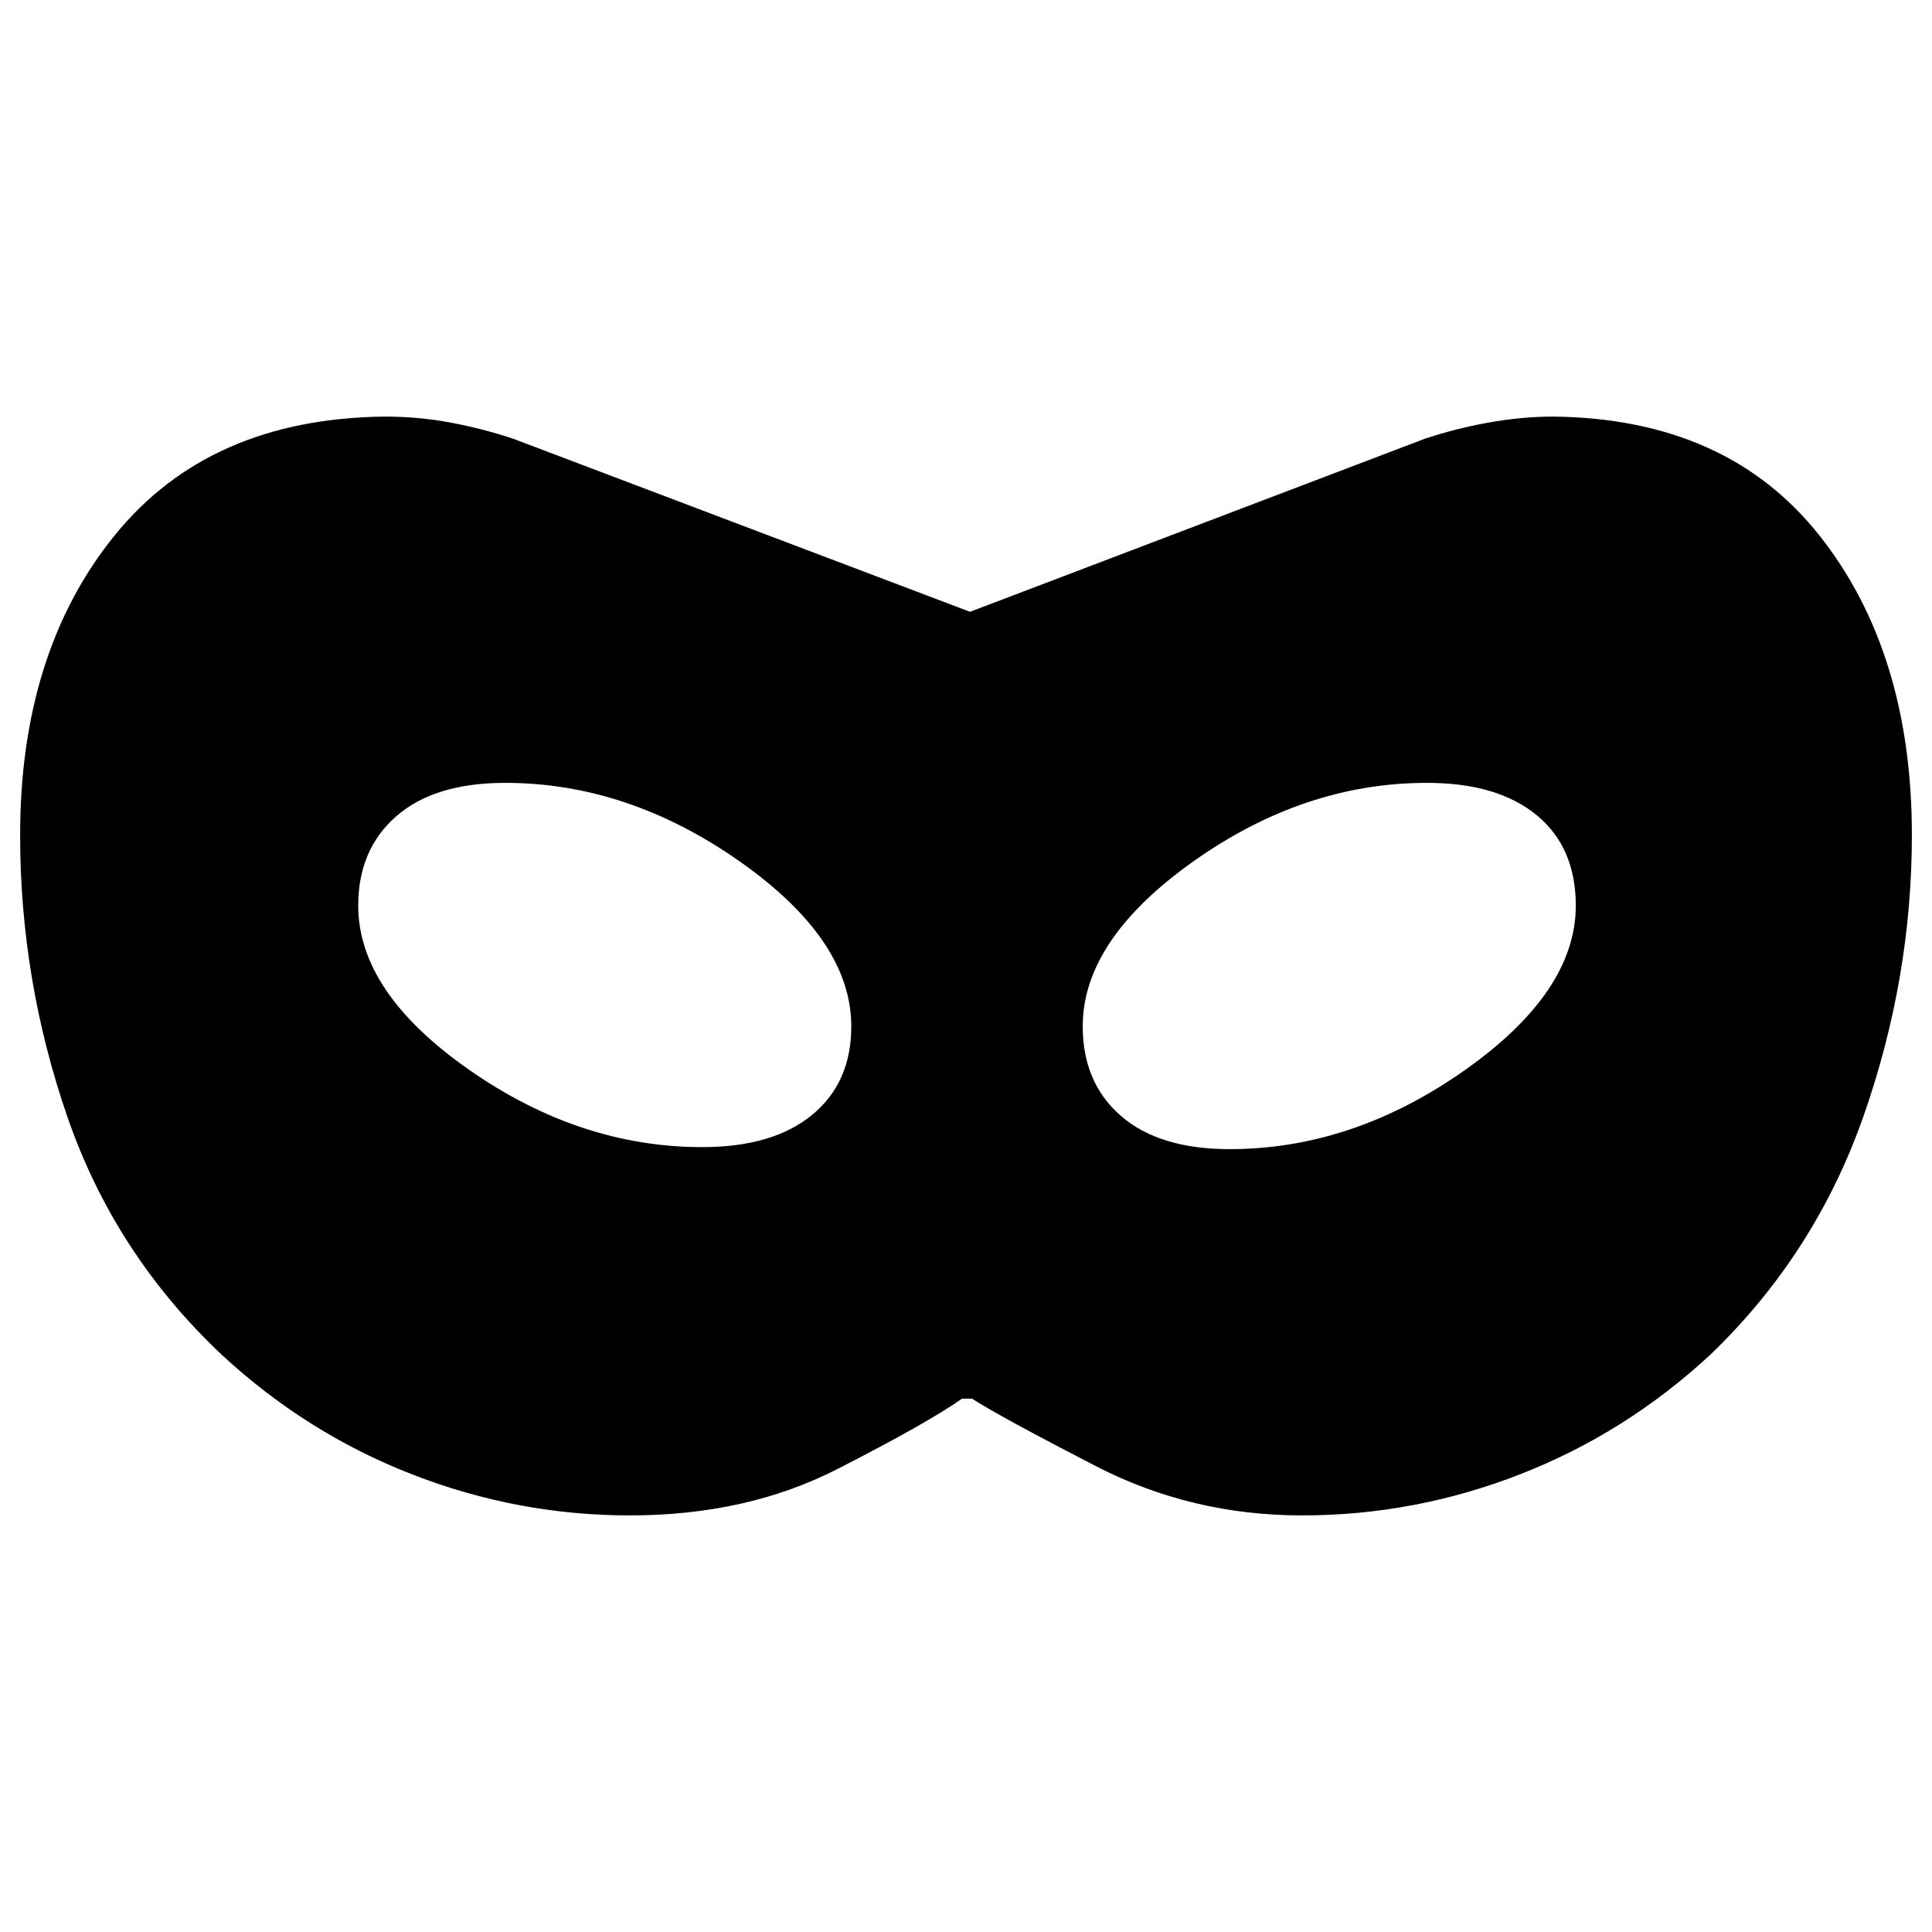 <svg xmlns="http://www.w3.org/2000/svg" width="48" height="48" viewBox="0 -960 960 960"><path d="M313-207q-56 0-108.5-20.5T110-287q-53-50-76.5-118T10-545q0-91 47-149t134-59q17 0 33 3t31 8l227 86 226-86q15-5 31.5-8t32.5-3q86 1 132 59t46 149q0 71-24 139.5T850-287q-42 39-94.5 59.5T647-207q-55 0-102.5-24.5T483-265h-5q-17 12-62 35t-103 23Zm36-183q35 0 54.5-16t19.5-44q0-43-55.5-82T251-571q-35 0-54 16.5T178-510q0 43 55 81.5T349-390Zm262 1q61 0 116.5-39t55.5-82q0-29-19.5-45T709-571q-61 0-116 39t-55 82q0 28 19 44.5t54 16.5Z"/></svg>
